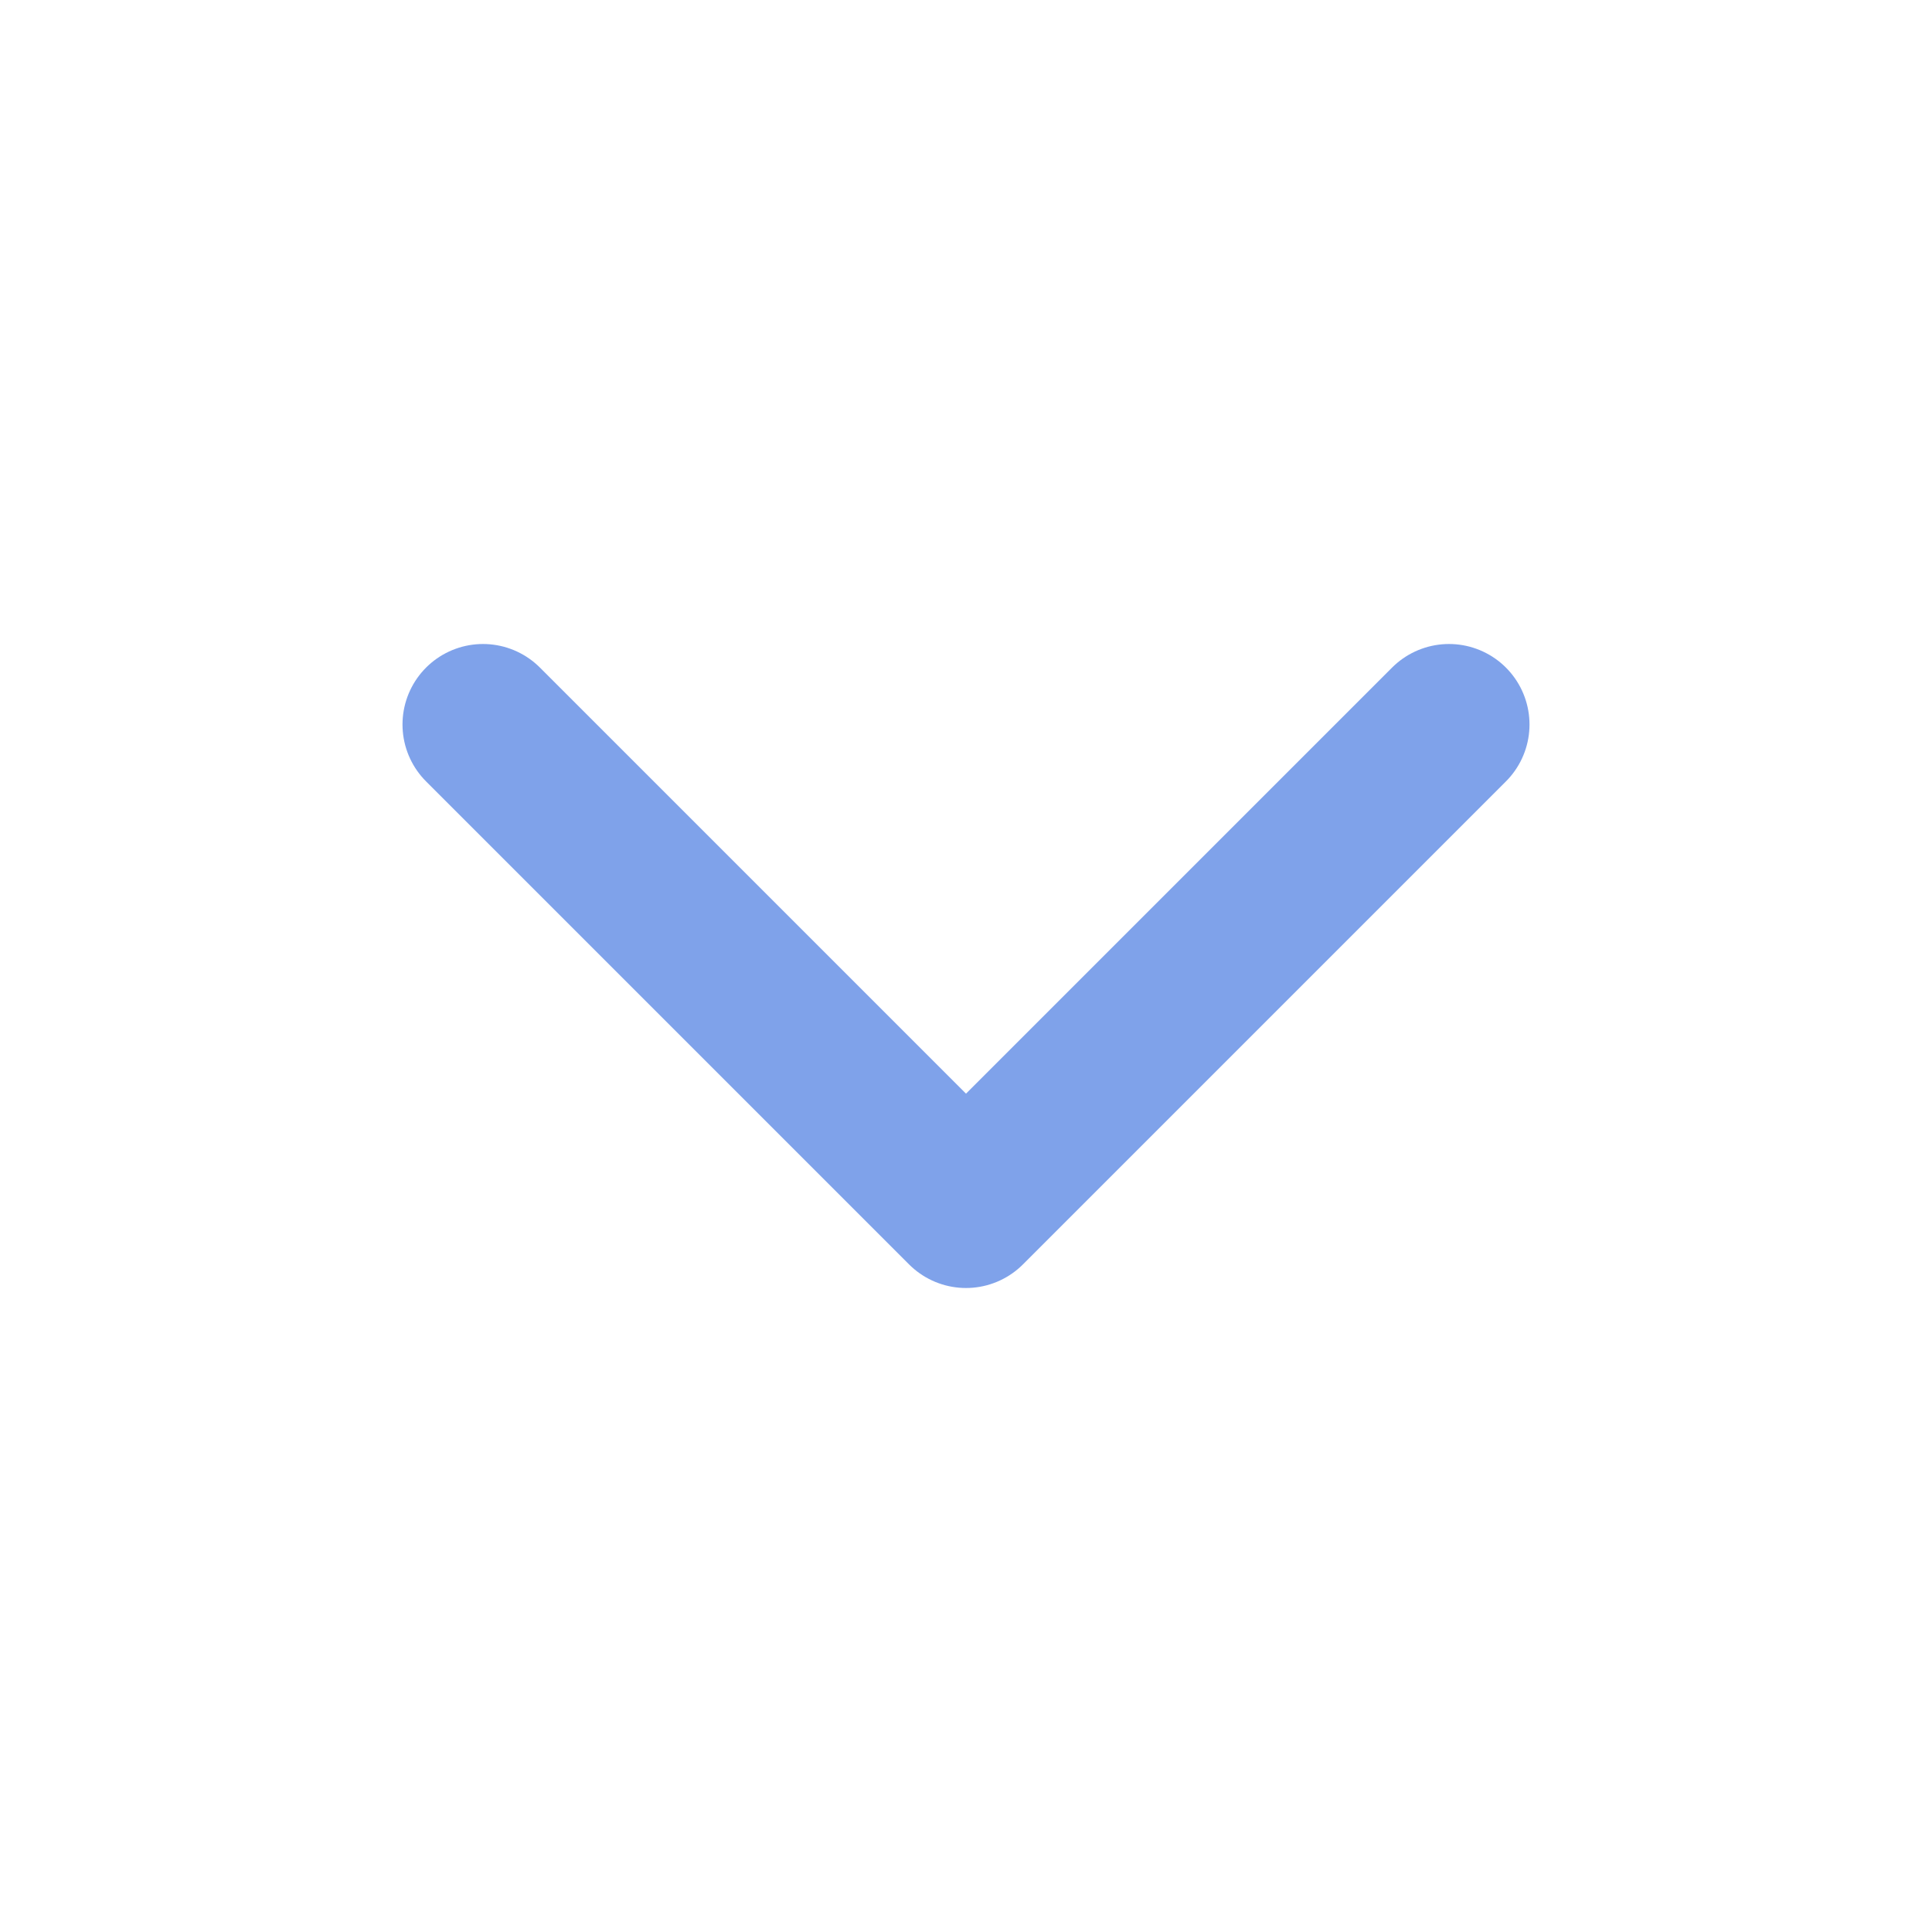 <svg width="24" height="24" viewBox="0 0 24 24" fill="none" xmlns="http://www.w3.org/2000/svg">
<path d="M6 9L12 15L18 9" stroke="#7FA2EA" stroke-width="2" stroke-linecap="round" stroke-linejoin="round"/>
</svg>
